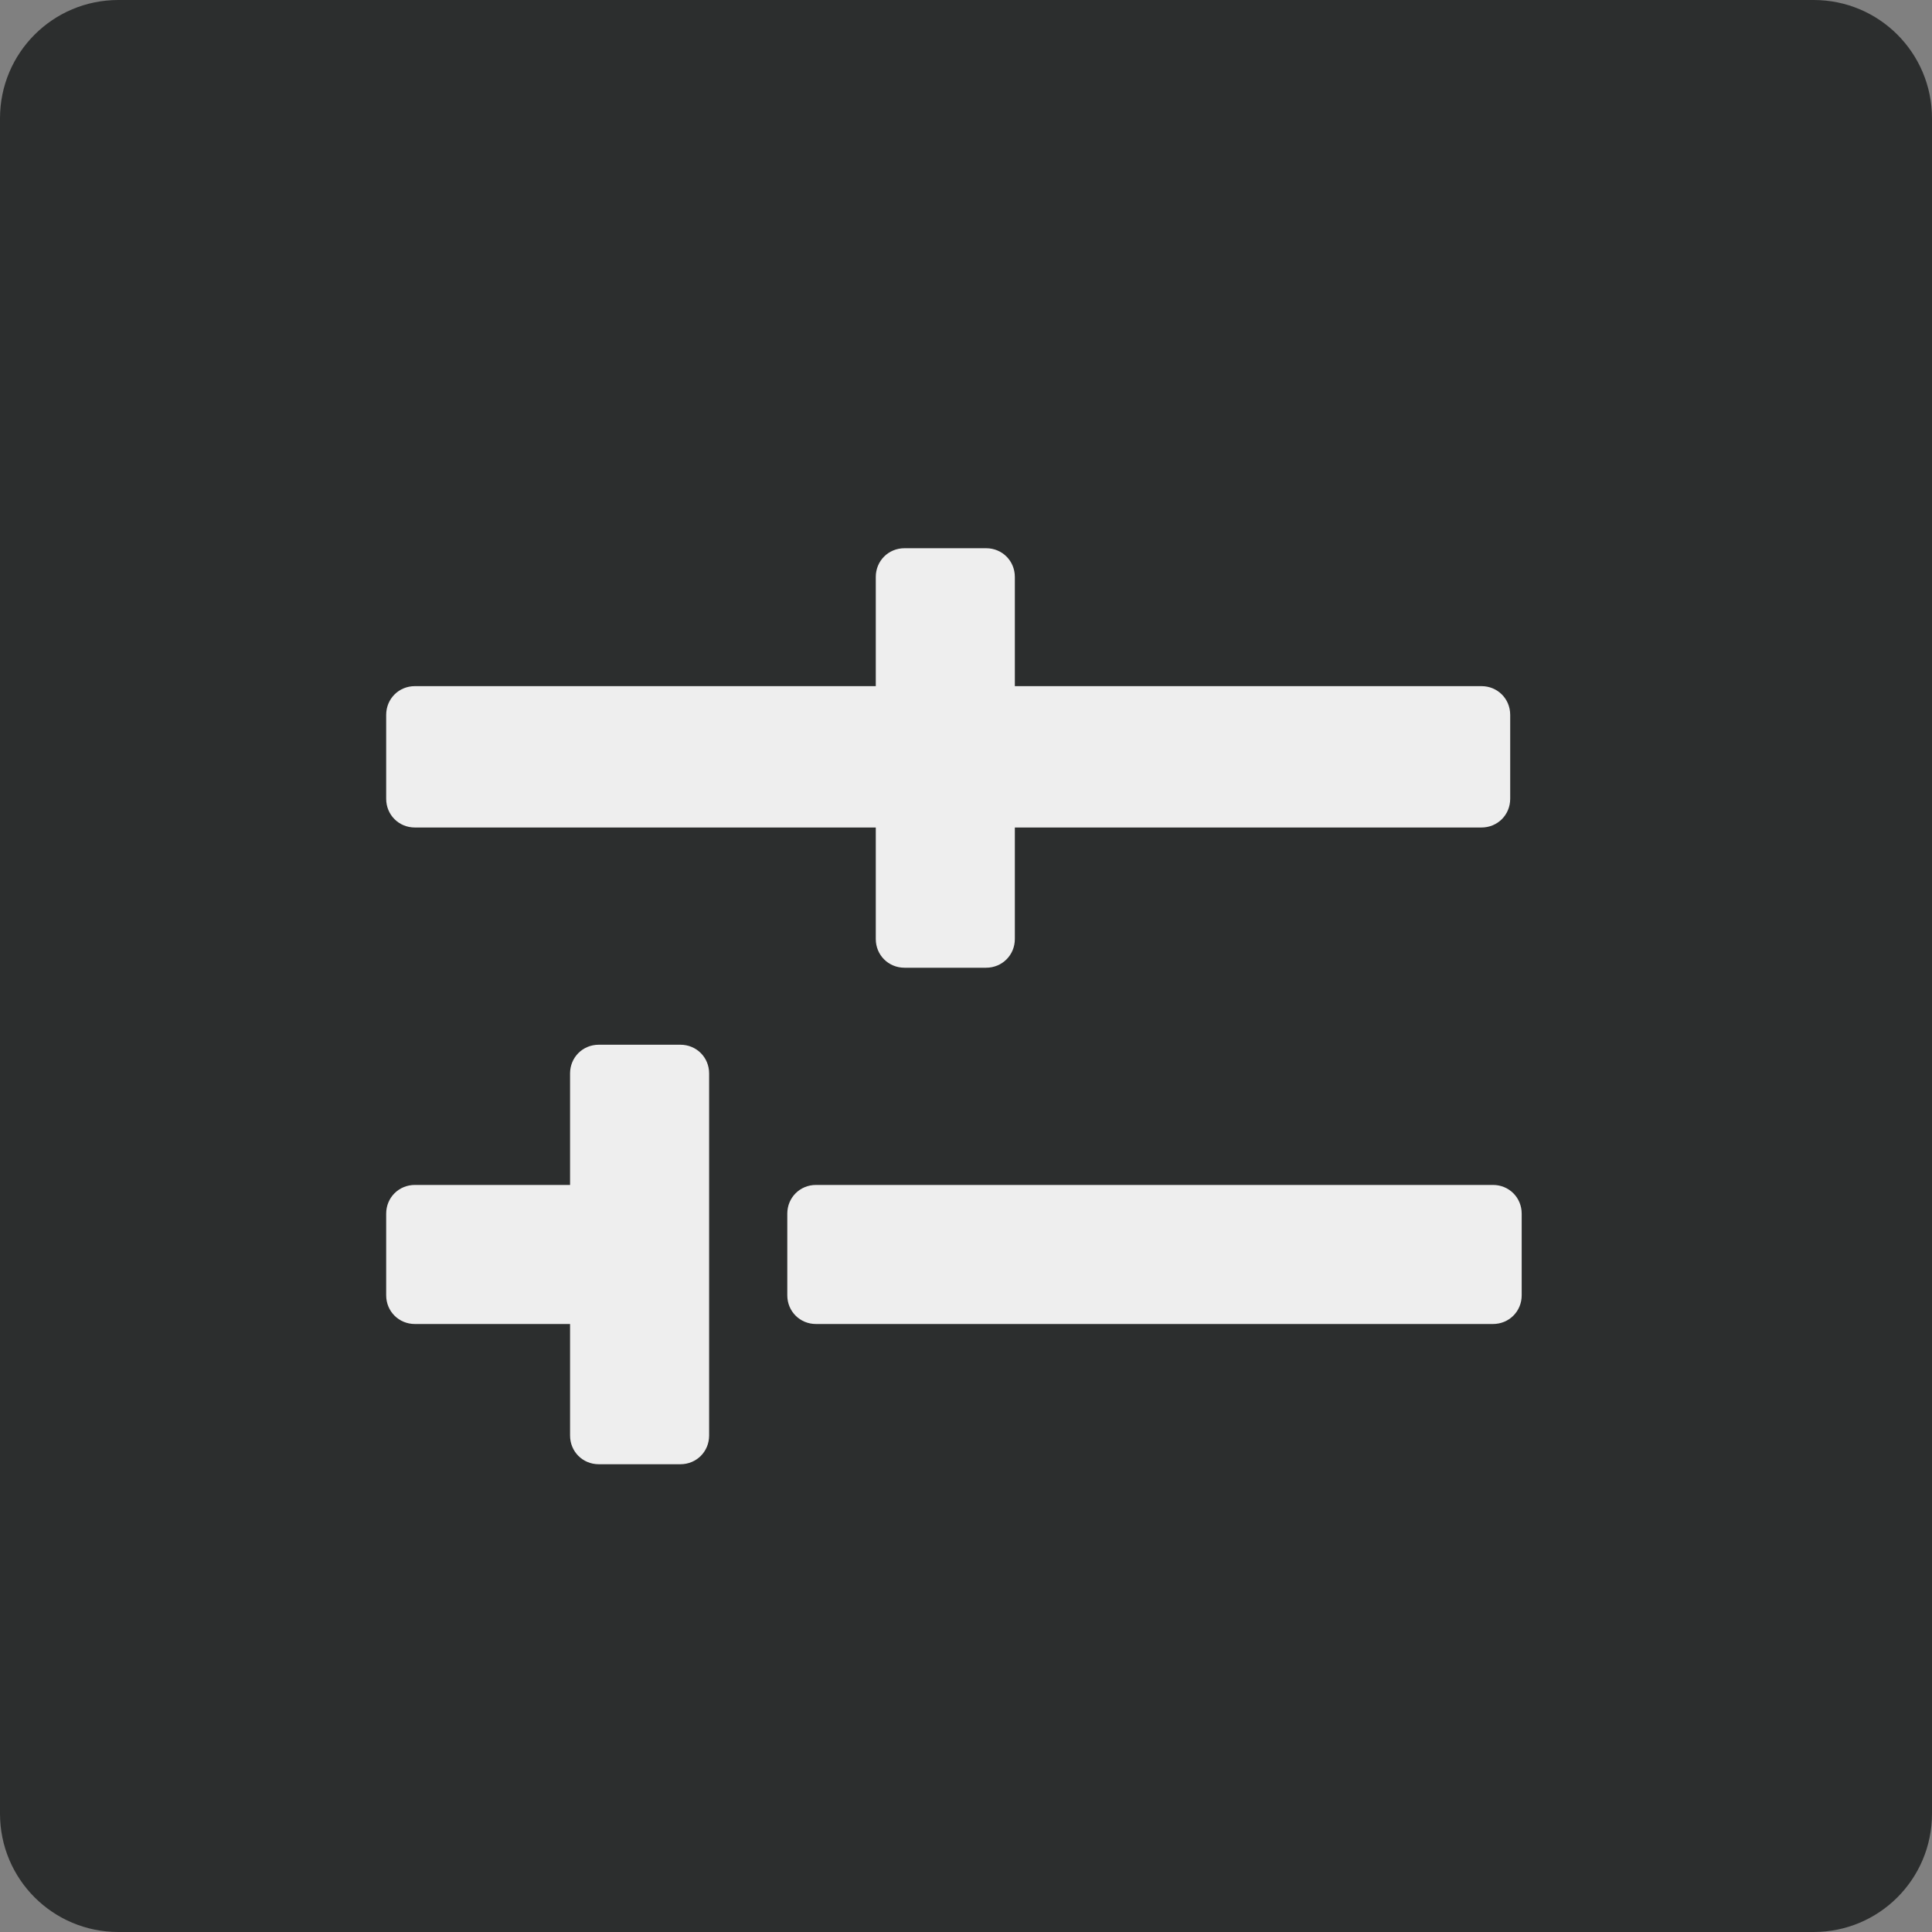 <svg width="96" height="96" viewBox="0 0 96 96" fill="none" xmlns="http://www.w3.org/2000/svg">
<rect x="0" y="0" width="96" height="96" fill="#808080" stroke="none"/>
<path d="M90.118 96H5.882C2.627 96 0 93.373 0 90.118V5.882C0 2.627 2.627 0 5.882 0H90.118C93.373 0 96 2.627 96 5.882V90.118C96 93.373 93.373 96 90.118 96Z" fill="#2C2E2E"/>
<path d="M73.613 41.118H20.616C19.817 41.118 19.189 40.49 19.189 39.691V35.522C19.189 34.722 19.817 34.094 20.616 34.094H73.613C74.413 34.094 75.041 34.722 75.041 35.522V39.691C75.041 40.49 74.413 41.118 73.613 41.118Z" fill="#EEEEEE"/>
<path d="M48.999 48.086H44.945C44.145 48.086 43.517 47.457 43.517 46.658V28.669C43.517 27.869 44.145 27.241 44.945 27.241H48.999C49.799 27.241 50.427 27.869 50.427 28.669V46.658C50.427 47.457 49.799 48.086 48.999 48.086Z" fill="#EEEEEE"/>
<path d="M33.808 72.757H29.754C28.954 72.757 28.326 72.129 28.326 71.329V53.34C28.326 52.54 28.954 51.912 29.754 51.912H33.808C34.608 51.912 35.236 52.54 35.236 53.34V71.329C35.236 72.129 34.608 72.757 33.808 72.757Z" fill="#EEEEEE"/>
<path d="M35.179 60.307V64.362C35.179 65.161 34.551 65.789 33.751 65.789H20.616C19.817 65.789 19.189 65.161 19.189 64.362V60.307C19.189 59.507 19.817 58.879 20.616 58.879H33.751C34.551 58.879 35.179 59.507 35.179 60.307Z" fill="#EEEEEE"/>
<path d="M75.612 60.307V64.362C75.612 65.161 74.984 65.789 74.184 65.789H40.547C39.748 65.789 39.12 65.161 39.12 64.362V60.307C39.12 59.507 39.748 58.879 40.547 58.879H74.184C74.984 58.879 75.612 59.507 75.612 60.307Z" fill="#EEEEEE"/>
</svg>
